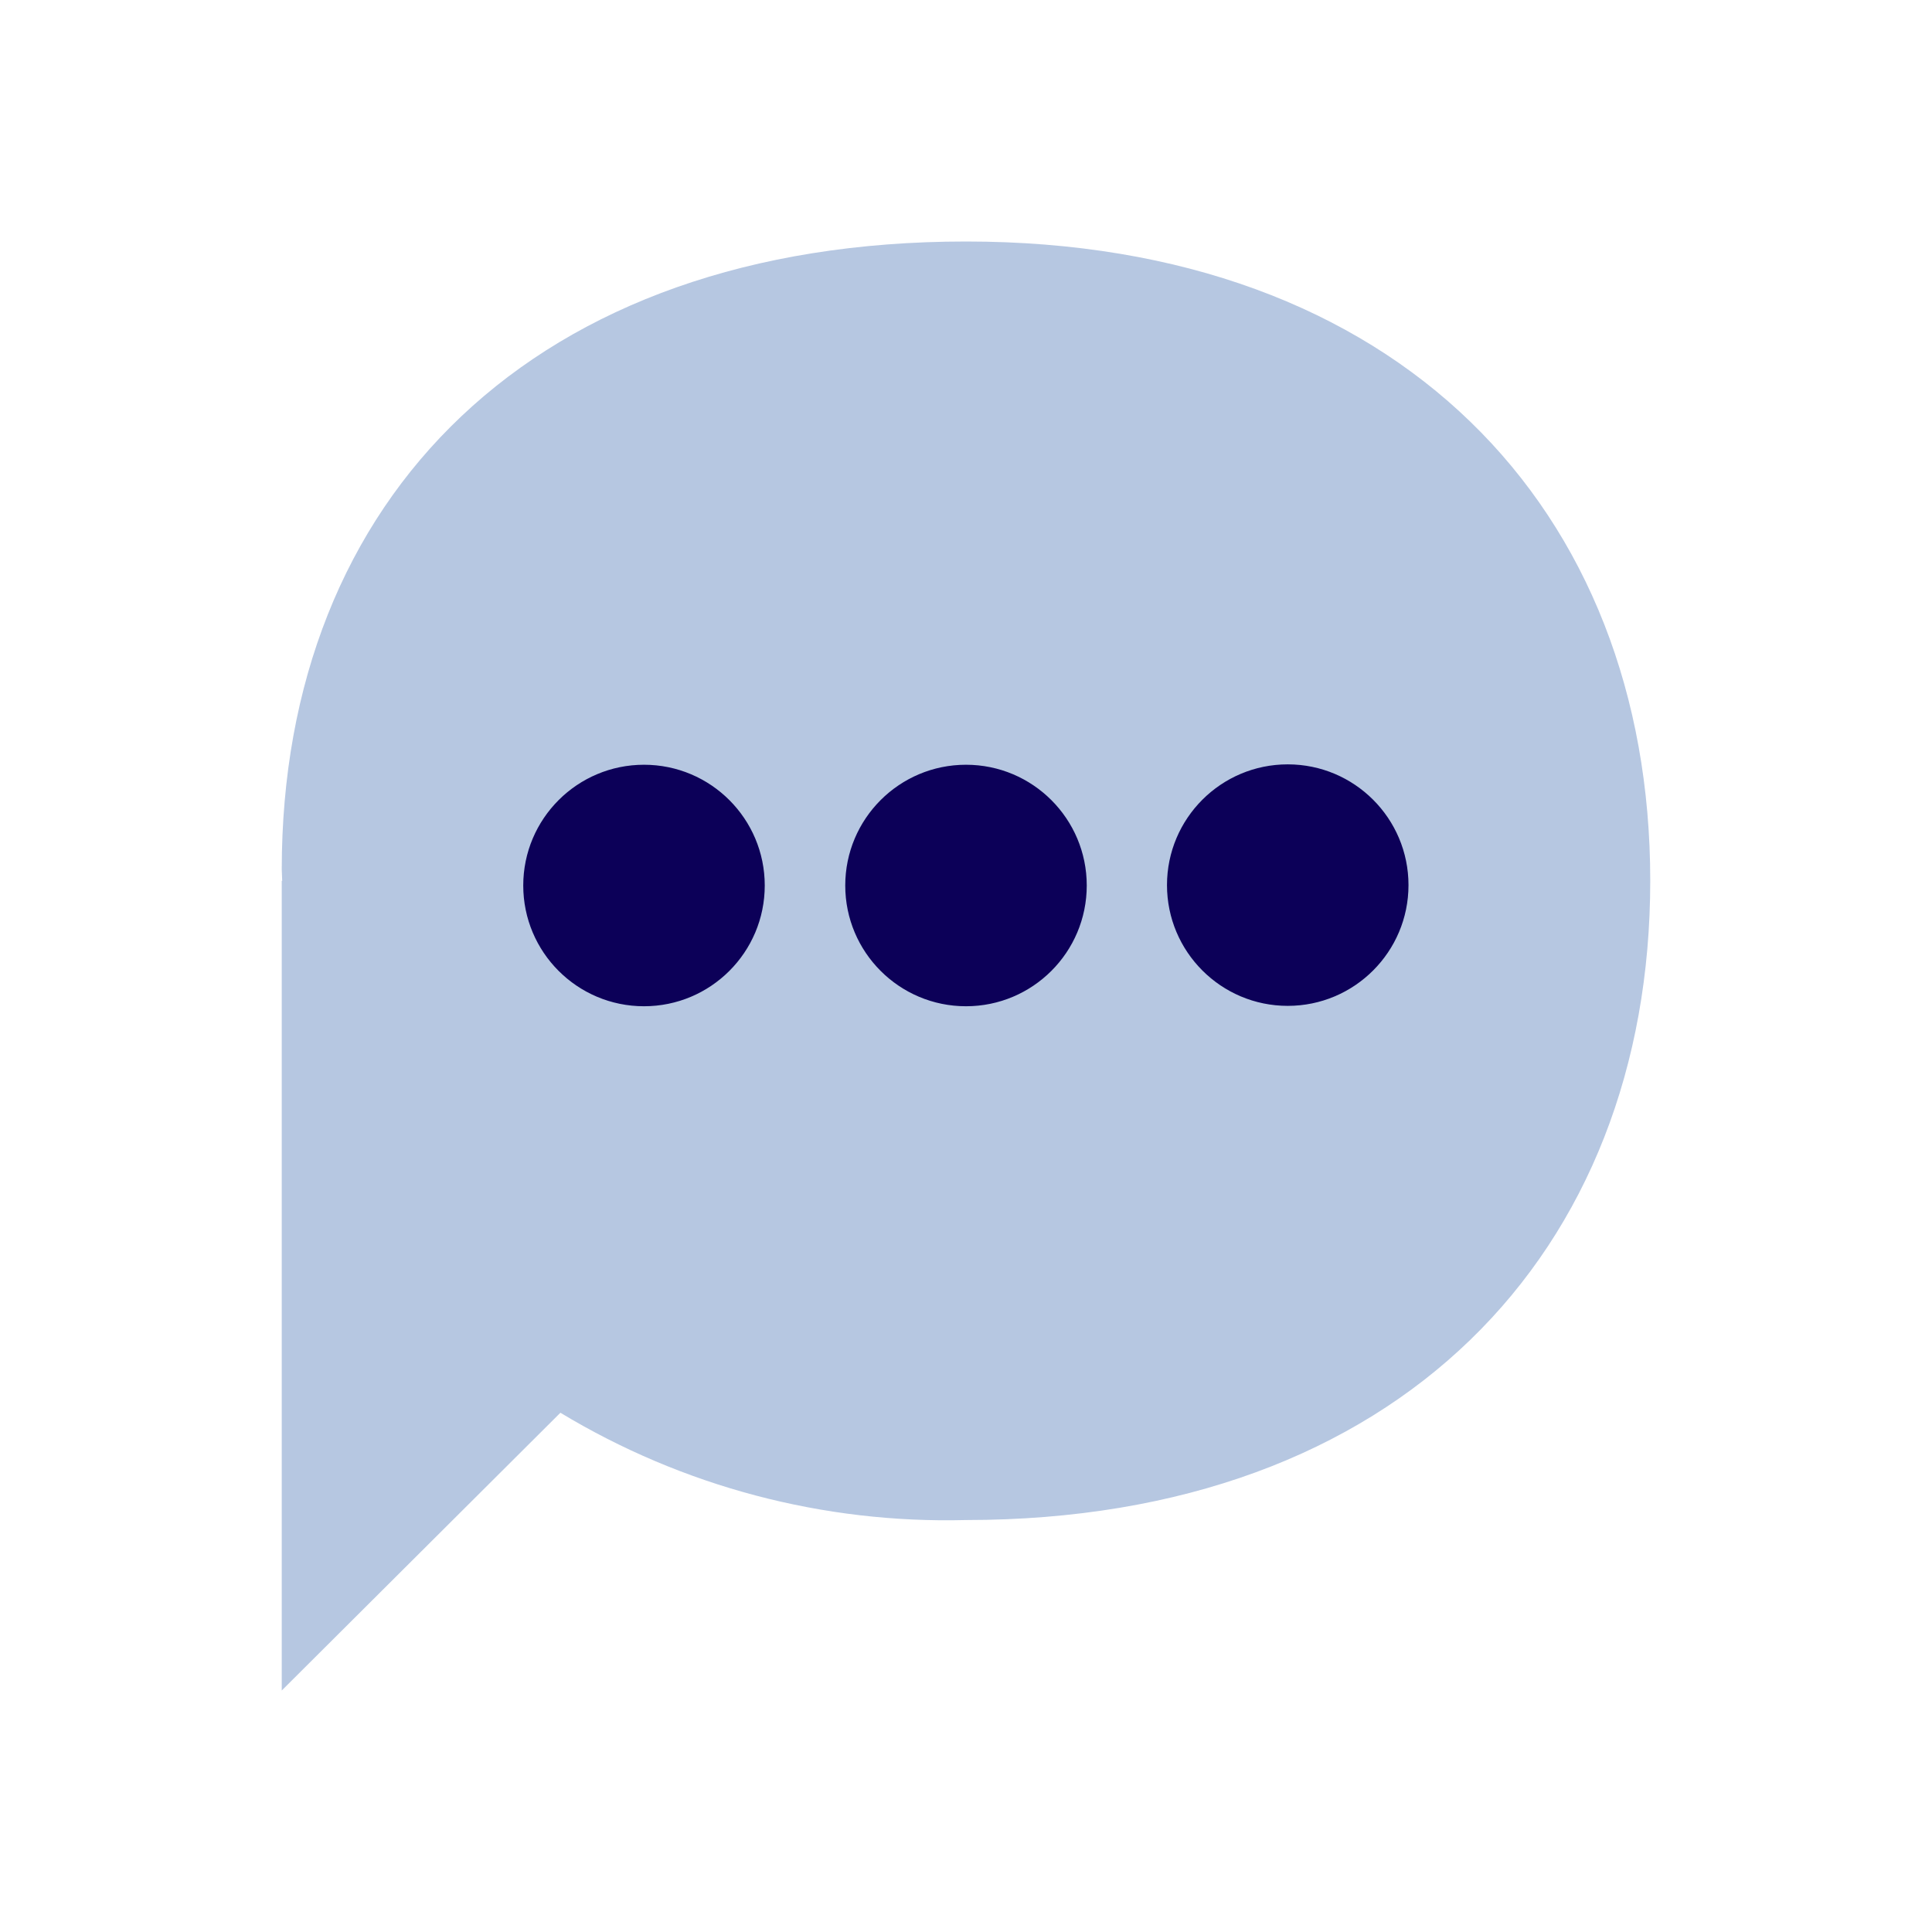 <svg xmlns="http://www.w3.org/2000/svg" width="30" height="30" viewBox="0 0 30 30">
    <g fill="none" fill-rule="evenodd">
        <g>
            <g>
                <g>
                    <path fill="#B6C7E1" d="M10.625 19.853c-2.215.058-4.4-.52-6.298-1.666L0 22.5V9.926l.007.004c0-.06-.007-.117-.007-.18C0 3.98 3.904 0 10.625 0c6.72 0 10.625 4.157 10.625 9.926s-3.904 9.927-10.625 9.927z" transform="translate(-41 -496) translate(41 496) translate(4.375 3.75)"/>
                    <path fill="#0C0058" d="M15.621 8.119c1.036 0 1.875.84 1.875 1.875 0 1.035-.84 1.875-1.875 1.875-1.035 0-1.875-.84-1.875-1.875 0-1.036.84-1.875 1.875-1.875zm-4.996.006c1.036 0 1.875.84 1.875 1.875 0 1.036-.84 1.875-1.875 1.875-1.036 0-1.875-.84-1.875-1.875 0-1.036.84-1.875 1.875-1.875zm-5 0c1.036 0 1.875.84 1.875 1.875 0 1.036-.84 1.875-1.875 1.875-1.036 0-1.875-.84-1.875-1.875 0-1.036.84-1.875 1.875-1.875z" transform="translate(-41 -496) translate(41 496) translate(4.375 3.75)"/>
                </g>
            </g>
        </g>
    </g>
</svg>
